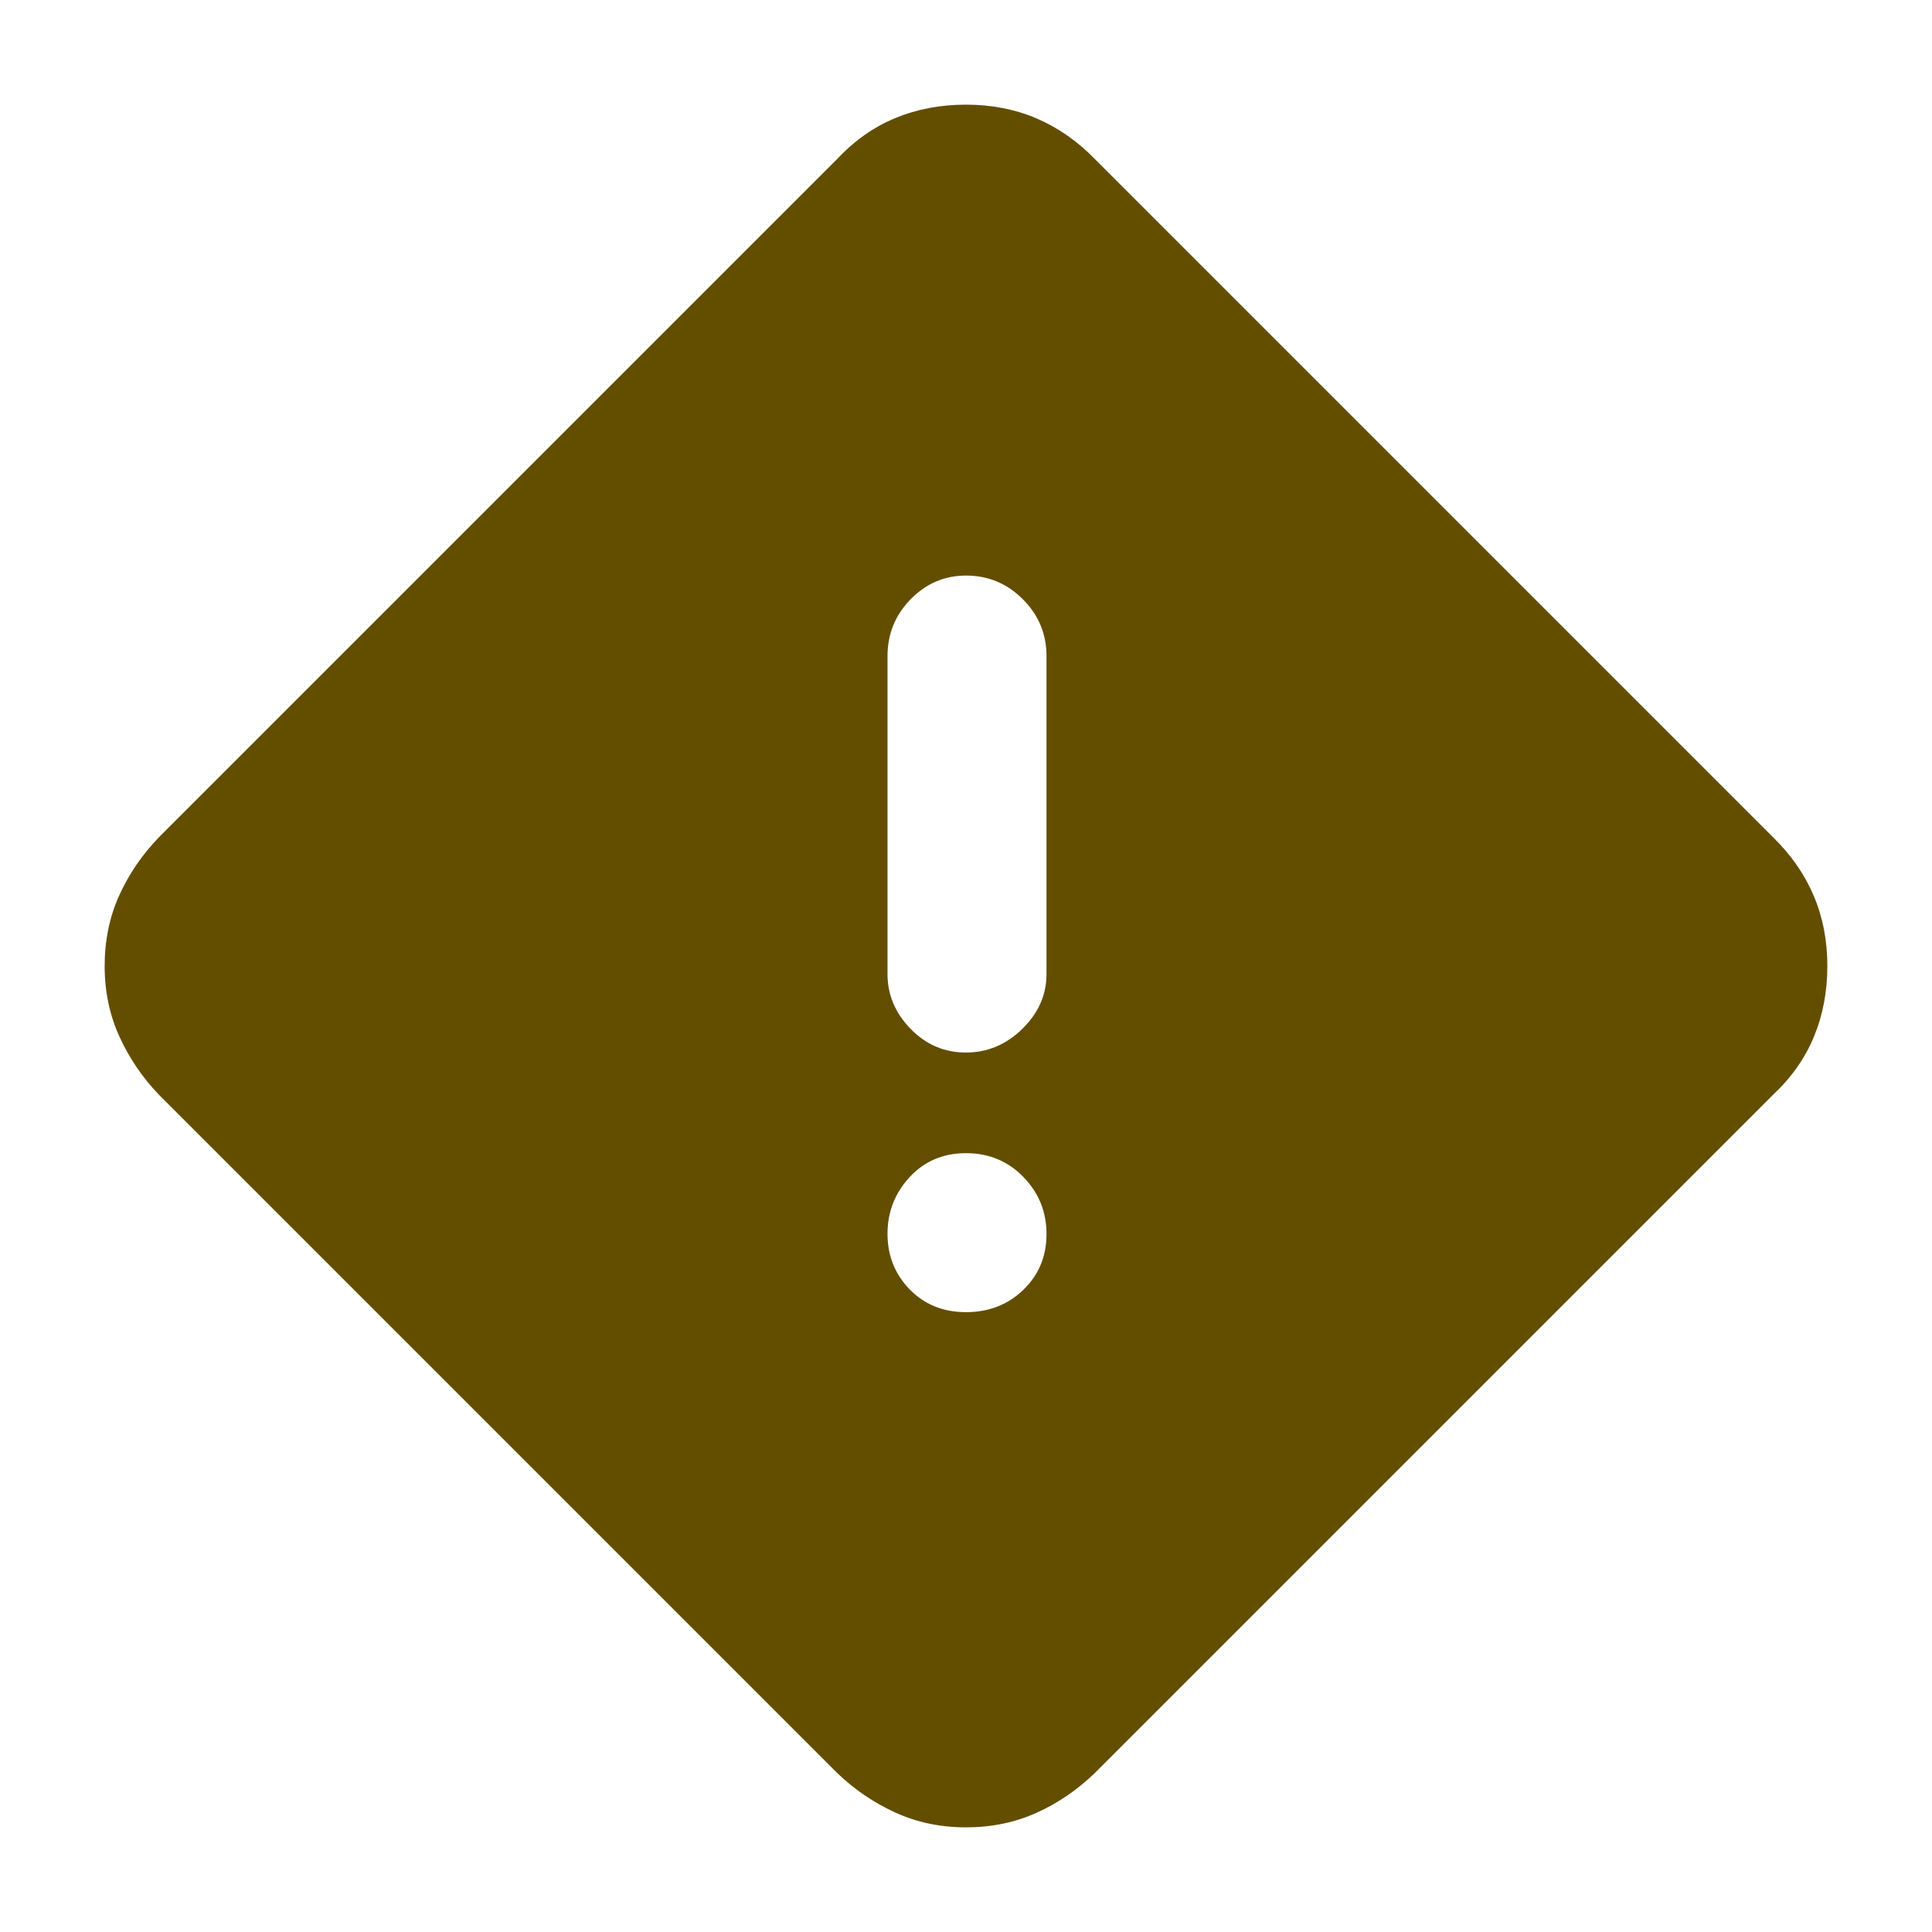 <svg xmlns="http://www.w3.org/2000/svg" height="48" viewBox="0 -960 960 960" width="48"><path d="M480-52q-19 0-35.098-7.348Q428.805-66.696 416-79L79-416q-12.304-12.805-19.652-28.902Q52-461 52-480t7.196-34.976Q66.39-530.951 79-544l337-337q12.805-13.696 28.902-20.348Q461-908 480-908t34.976 6.804Q530.951-894.391 544-881l337 337q13.391 13.049 20.196 29.024Q908-499 908-480t-6.652 35.098Q894.696-428.805 881-416L544-79q-13.049 12.609-29.024 19.804Q499-52 480-52Zm-.053-385q16.028 0 28.04-11.775Q520-460.55 520-476v-158q0-16.475-11.752-28.237Q496.495-674 480.035-674 464-674 452.5-662.237 441-650.475 441-634v158q0 15.45 11.46 27.225Q463.92-437 479.947-437ZM480-308q16.975 0 28.487-11.093Q520-330.186 520-346.789q0-16.604-11.513-28.407Q496.975-387 480-387q-16.975 0-27.987 11.883Q441-363.235 441-346.93t11.013 27.618Q463.025-308 480-308Z" fill="#634E00" /></svg>
